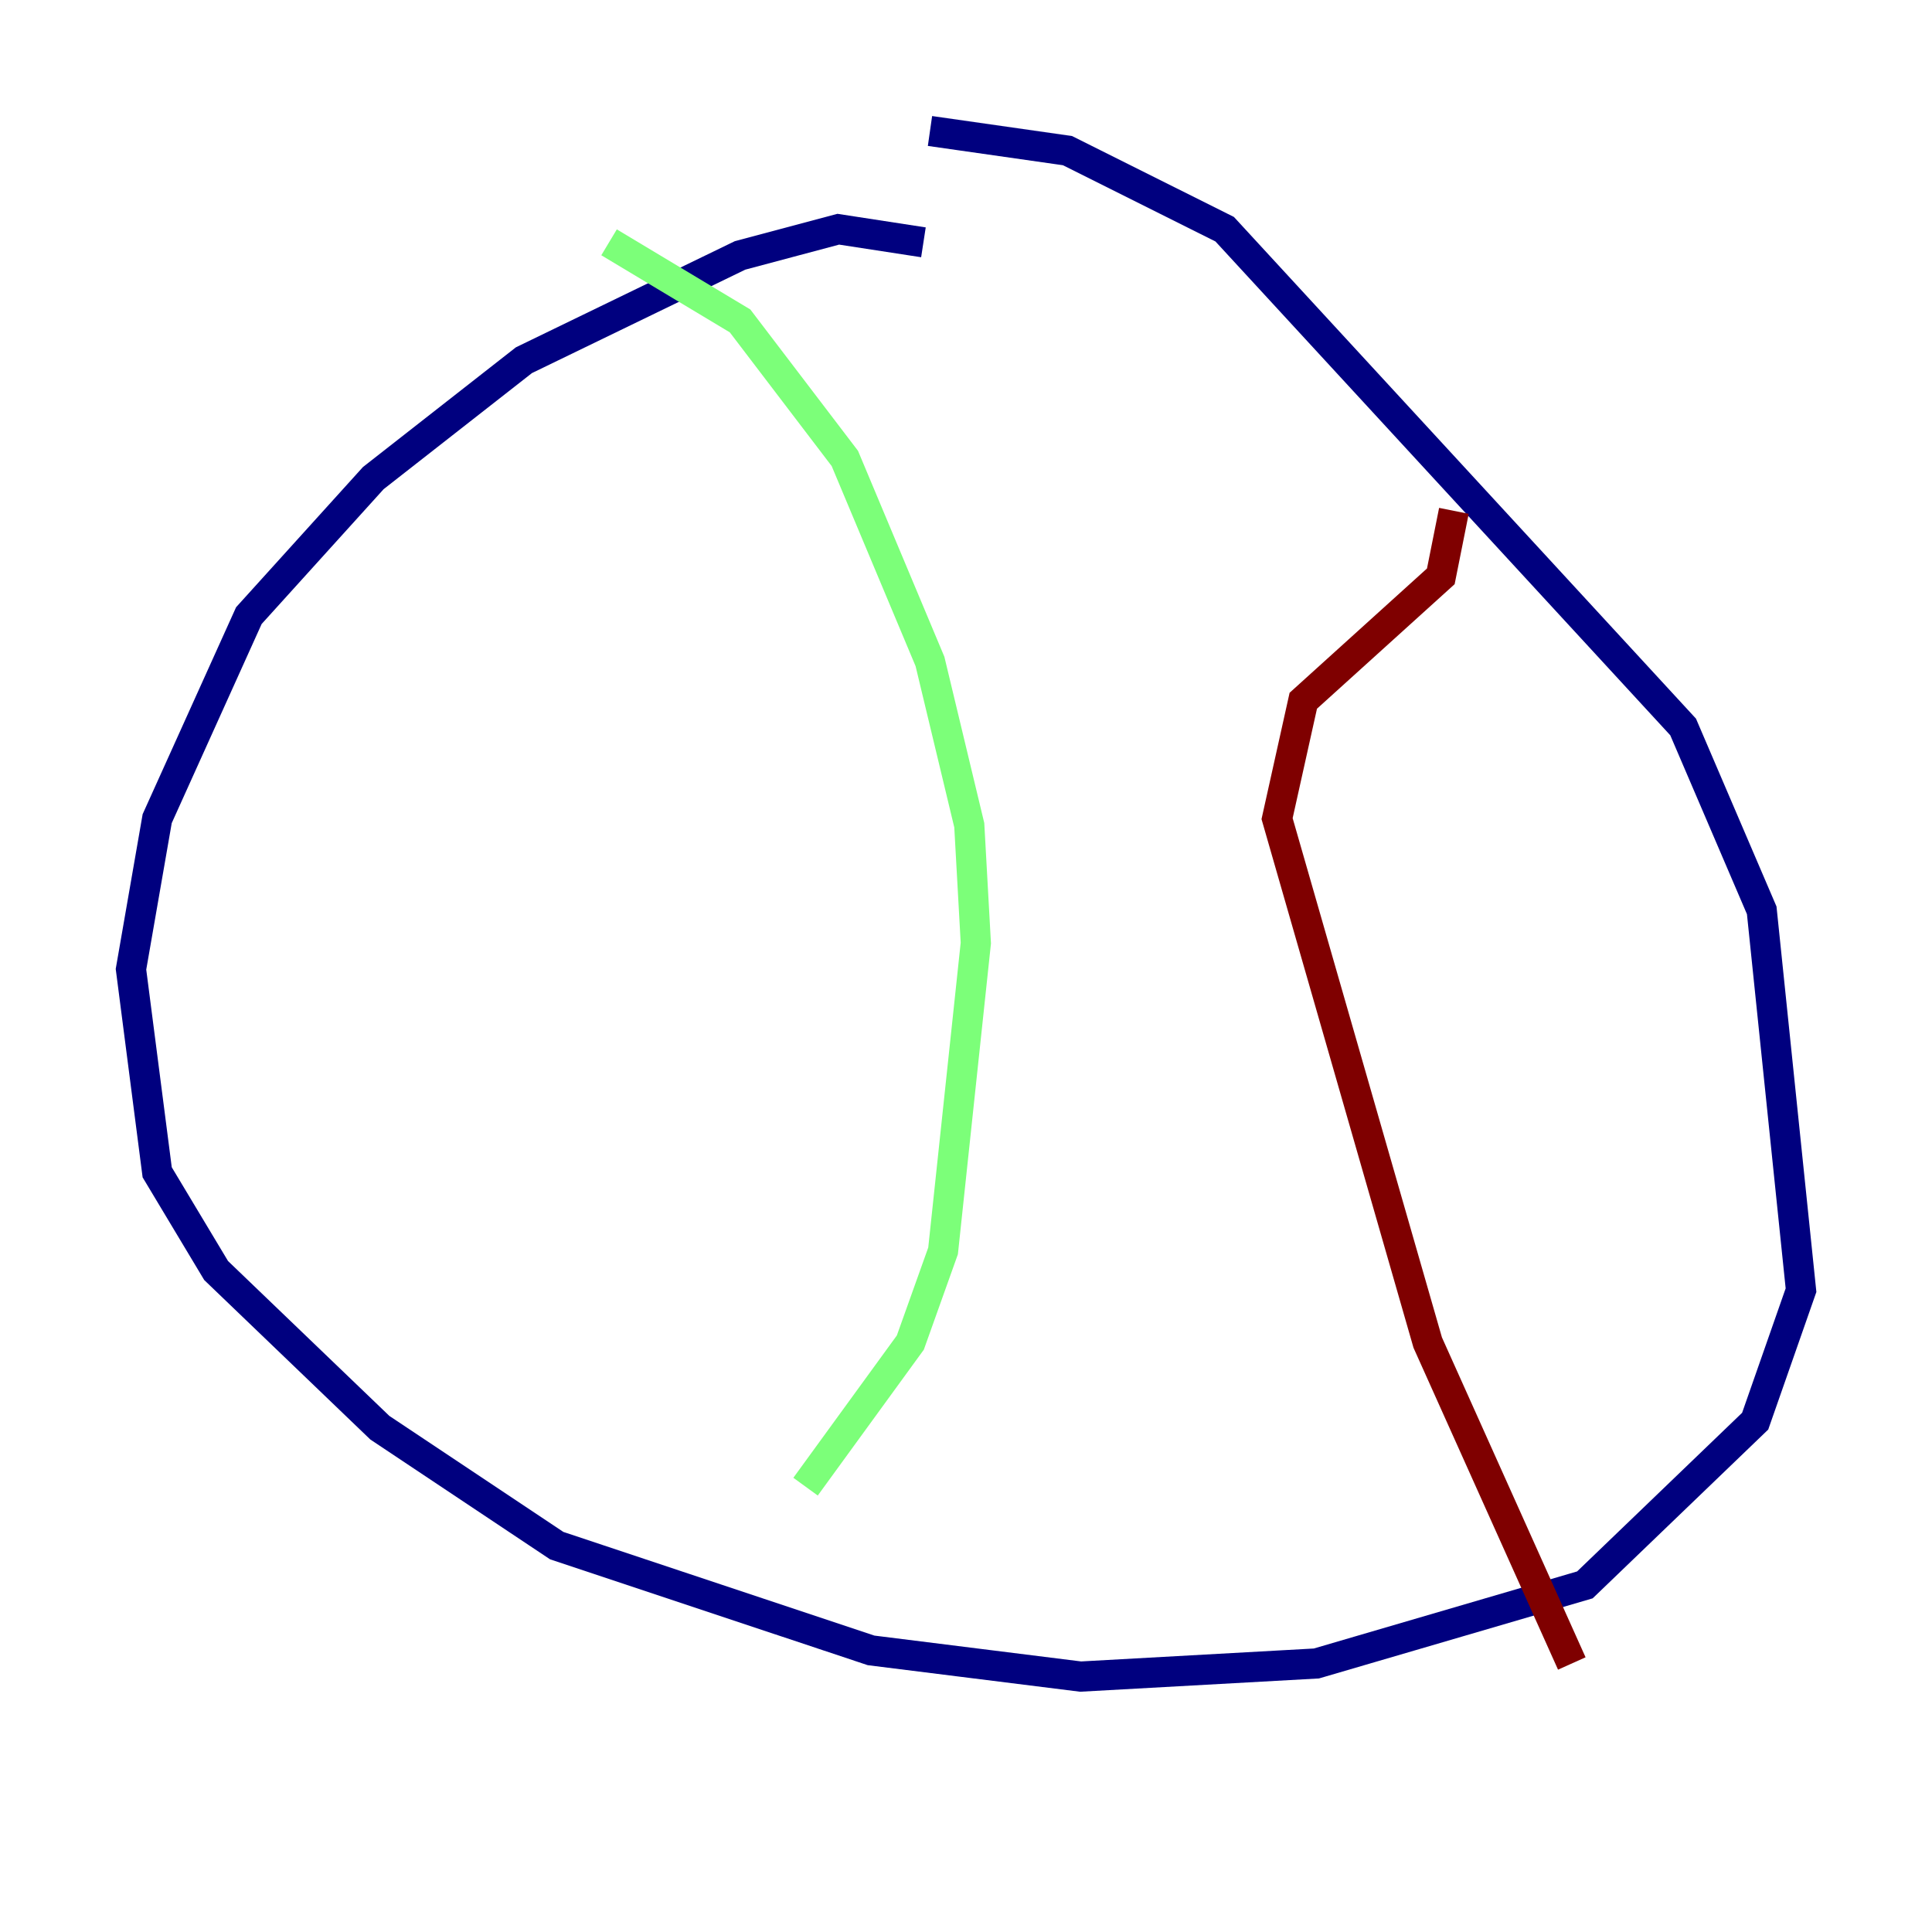 <?xml version="1.0" encoding="utf-8" ?>
<svg baseProfile="tiny" height="128" version="1.2" viewBox="0,0,128,128" width="128" xmlns="http://www.w3.org/2000/svg" xmlns:ev="http://www.w3.org/2001/xml-events" xmlns:xlink="http://www.w3.org/1999/xlink"><defs /><polyline fill="none" points="61.18,16.054 55.539,15.186 49.031,16.922 34.712,23.864 24.732,31.675 16.488,40.786 10.414,54.237 8.678,64.217 10.414,77.668 14.319,84.176 25.166,94.59 36.881,102.4 57.709,109.342 71.593,111.078 87.214,110.21 105.003,105.003 116.285,94.156 119.322,85.478 116.719,60.312 111.512,48.163 81.139,15.186 70.725,9.98 61.614,8.678" stroke="#00007f" stroke-width="2" /><polyline fill="none" points="40.352,16.054 49.031,21.261 55.973,30.373 61.614,43.824 64.217,54.671 64.651,62.481 62.481,82.875 60.312,88.949 53.37,98.495" stroke="#7cff79" stroke-width="2" /><polyline fill="none" points="104.136,110.21 94.59,88.949 84.61,54.237 86.346,46.427 95.458,38.183 96.325,33.844" stroke="#7f0000" stroke-width="2" /></svg>